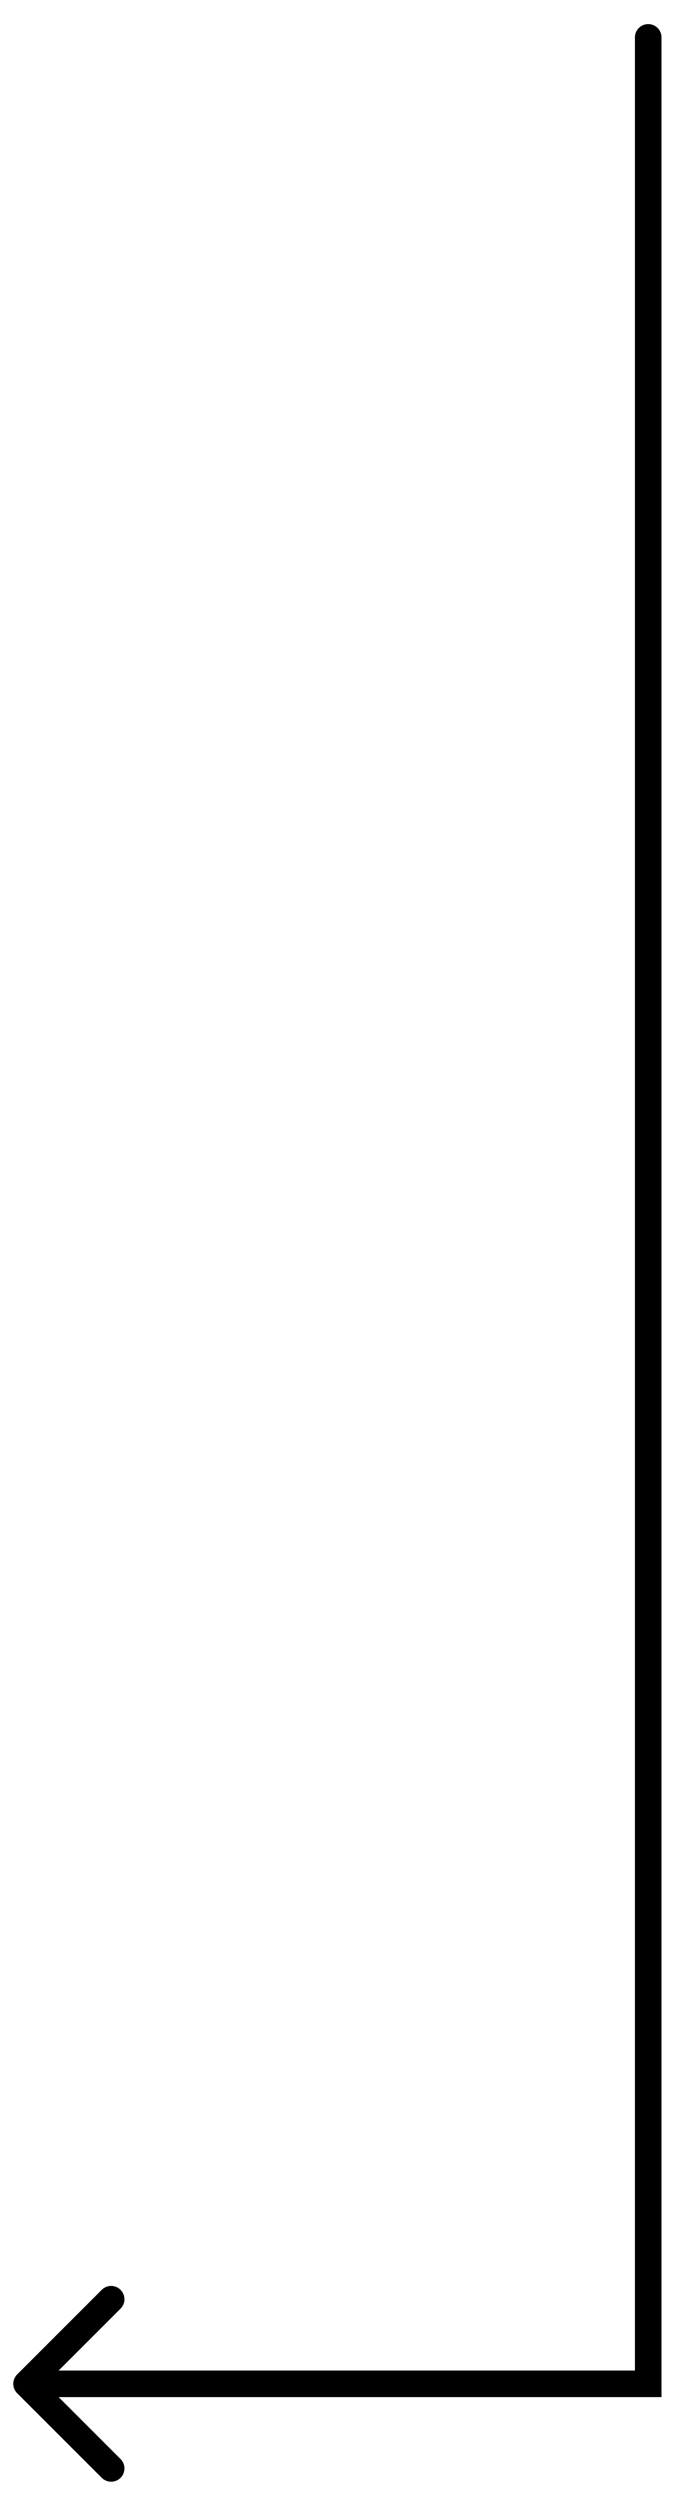 <svg xmlns="http://www.w3.org/2000/svg" viewBox="0 0 26 94">
  <path d="M0.646 89.31C0.451 89.505 0.451 89.822 0.646 90.017L3.828 93.199C4.024 93.394 4.34 93.394 4.536 93.199C4.731 93.003 4.731 92.687 4.536 92.492L1.707 89.663L4.536 86.835C4.731 86.639 4.731 86.323 4.536 86.128C4.34 85.932 4.024 85.932 3.828 86.128L0.646 89.31ZM24.39 89.663V90.163H24.89V89.663H24.39ZM24.89 1.406C24.89 1.13 24.667 0.906 24.39 0.906C24.114 0.906 23.89 1.13 23.89 1.406H24.89ZM1 89.663V90.163H24.39V89.663V89.163H1V89.663ZM24.39 89.663H24.89V1.406H24.39H23.89V89.663H24.39Z"/>
</svg>
